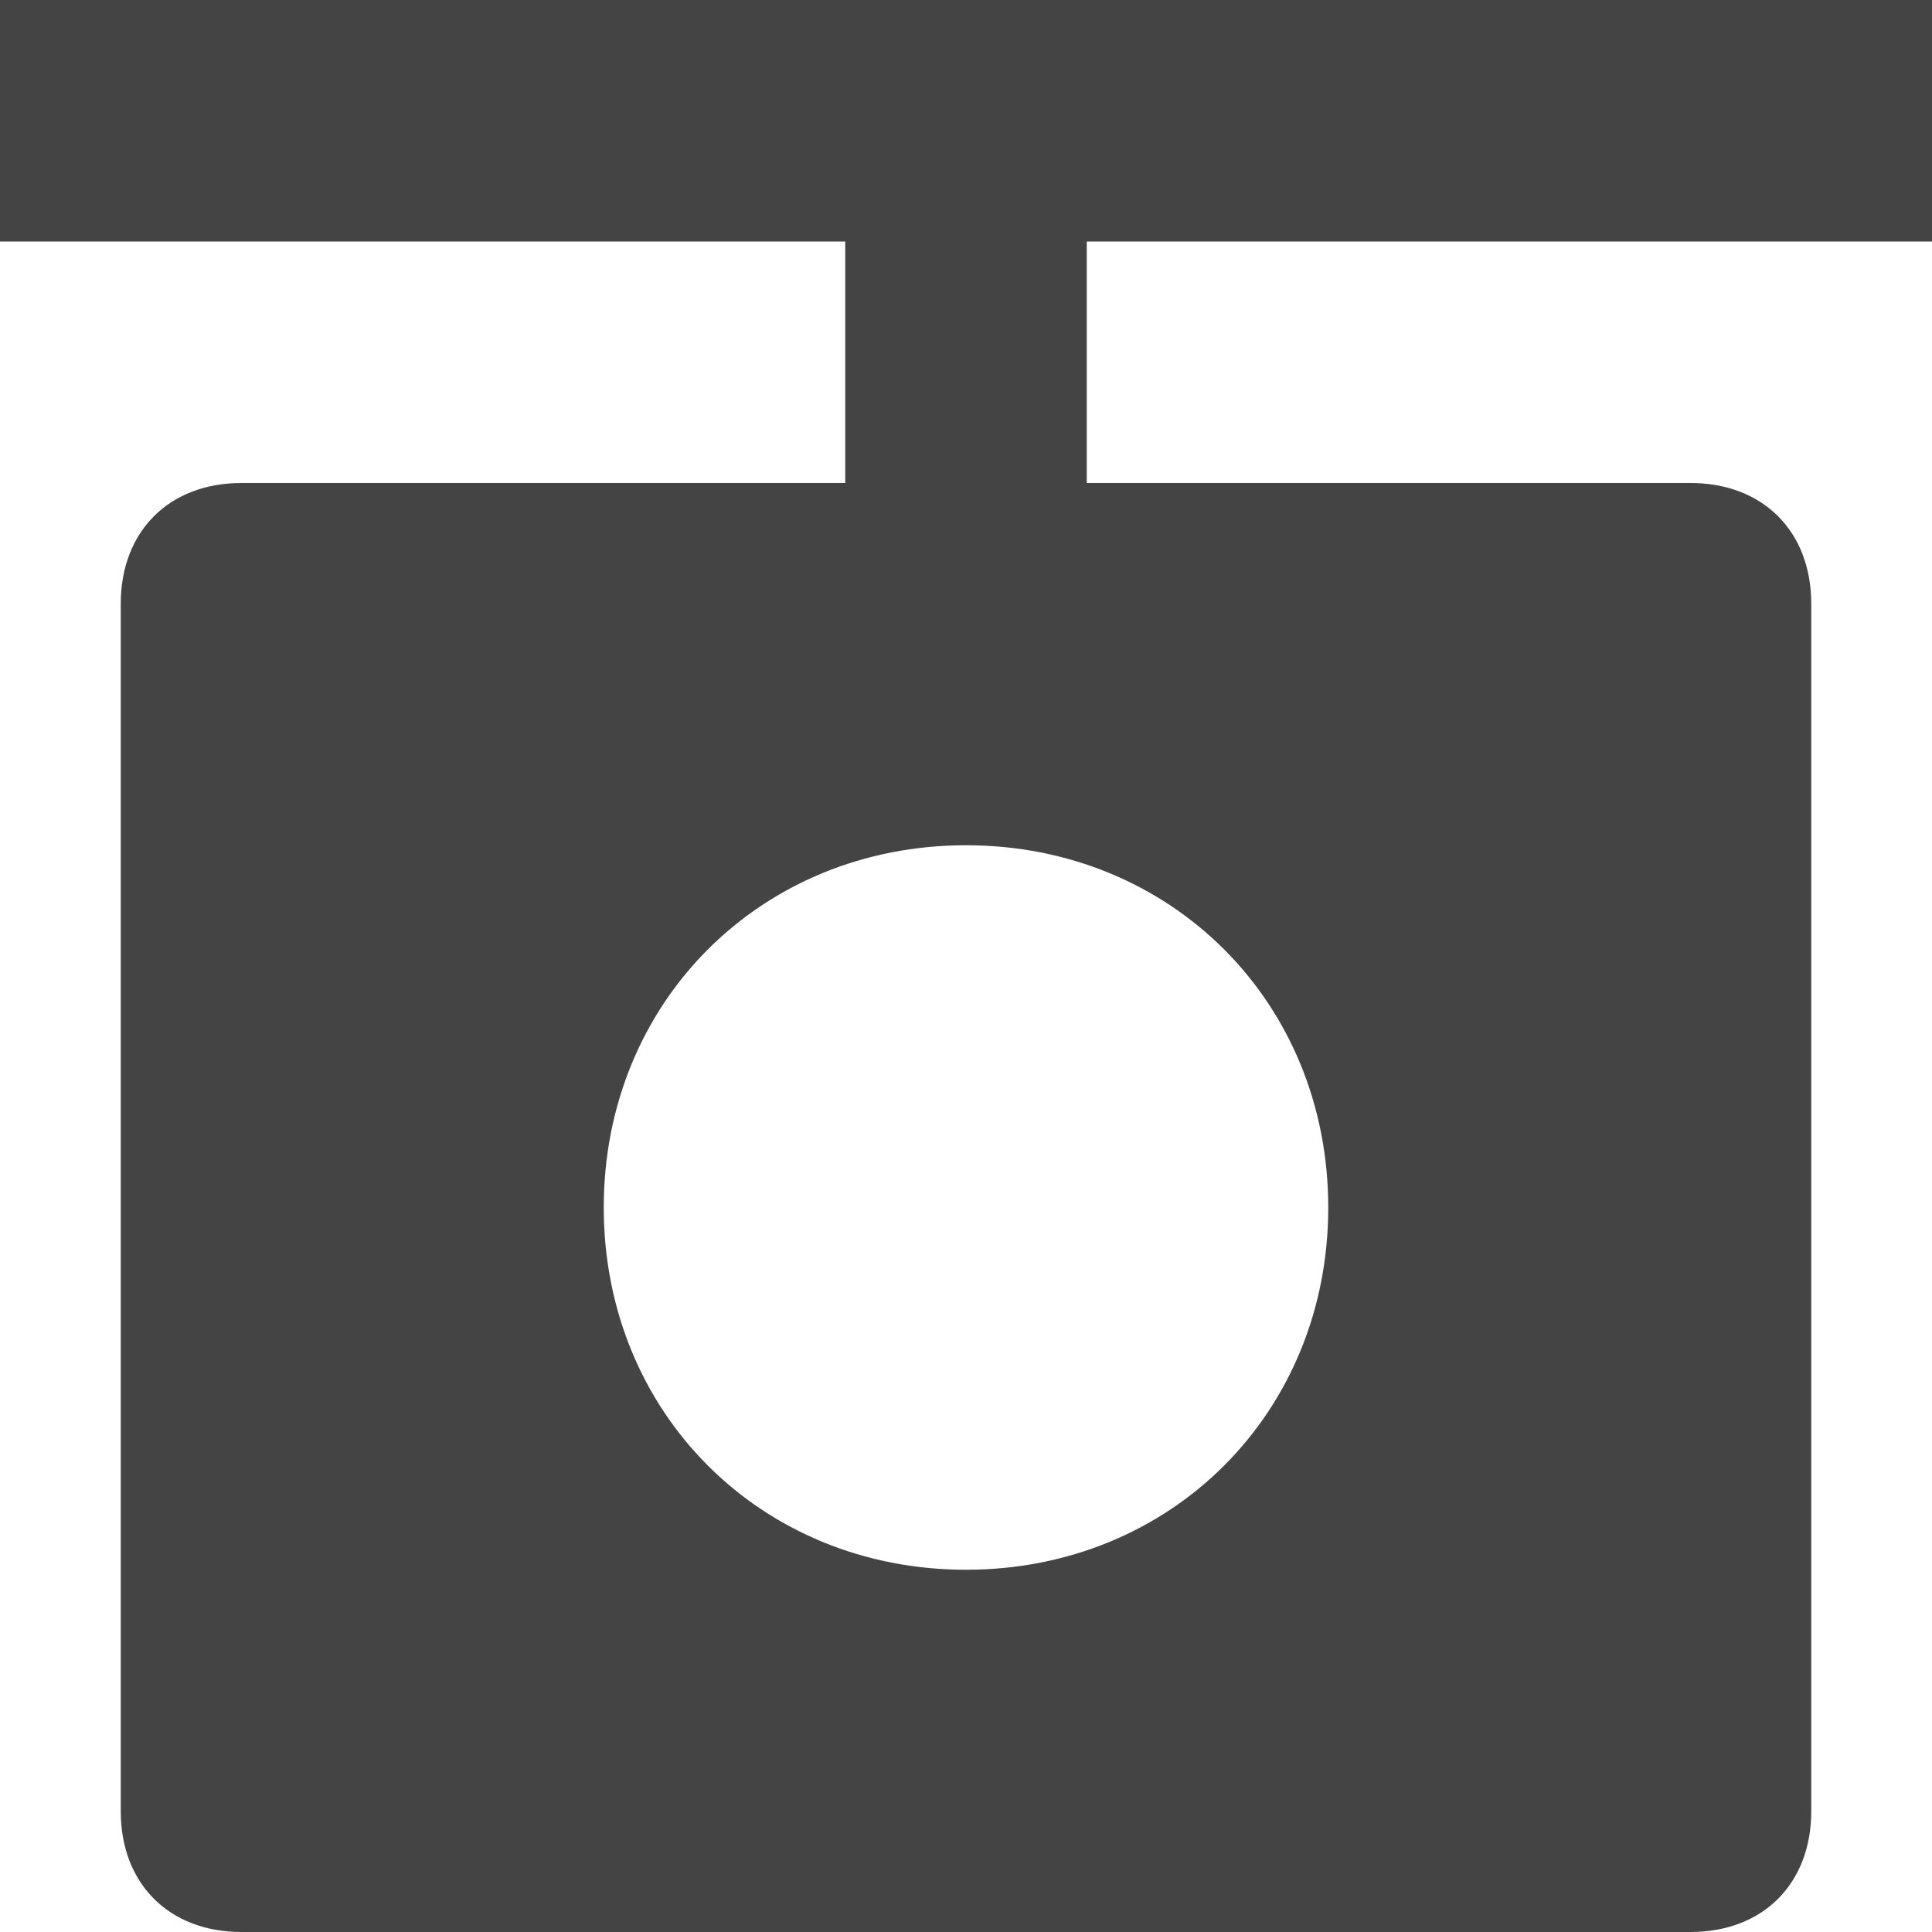 <?xml version="1.0" encoding="utf-8"?>
<!-- Generator: Adobe Illustrator 19.1.0, SVG Export Plug-In . SVG Version: 6.00 Build 0)  -->
<!DOCTYPE svg PUBLIC "-//W3C//DTD SVG 1.1//EN" "http://www.w3.org/Graphics/SVG/1.1/DTD/svg11.dtd">
<svg version="1.1" id="Layer_1" xmlns="http://www.w3.org/2000/svg" xmlns:xlink="http://www.w3.org/1999/xlink" x="0px" y="0px"
	 width="16px" height="16px" viewBox="0 0 16 16" enable-background="new 0 0 16 16" xml:space="preserve">
<path fill="#444444" d="M16,2V0H0v2h7v2H2C1.4,4,1,4.4,1,5v10c0,0.6,0.4,1,1,1h12c0.6,0,1-0.4,1-1V5c0-0.6-0.4-1-1-1H9V2H16z M11,10
	c0,1.7-1.3,3-3,3s-3-1.3-3-3s1.3-3,3-3S11,8.3,11,10z"/>
</svg>
